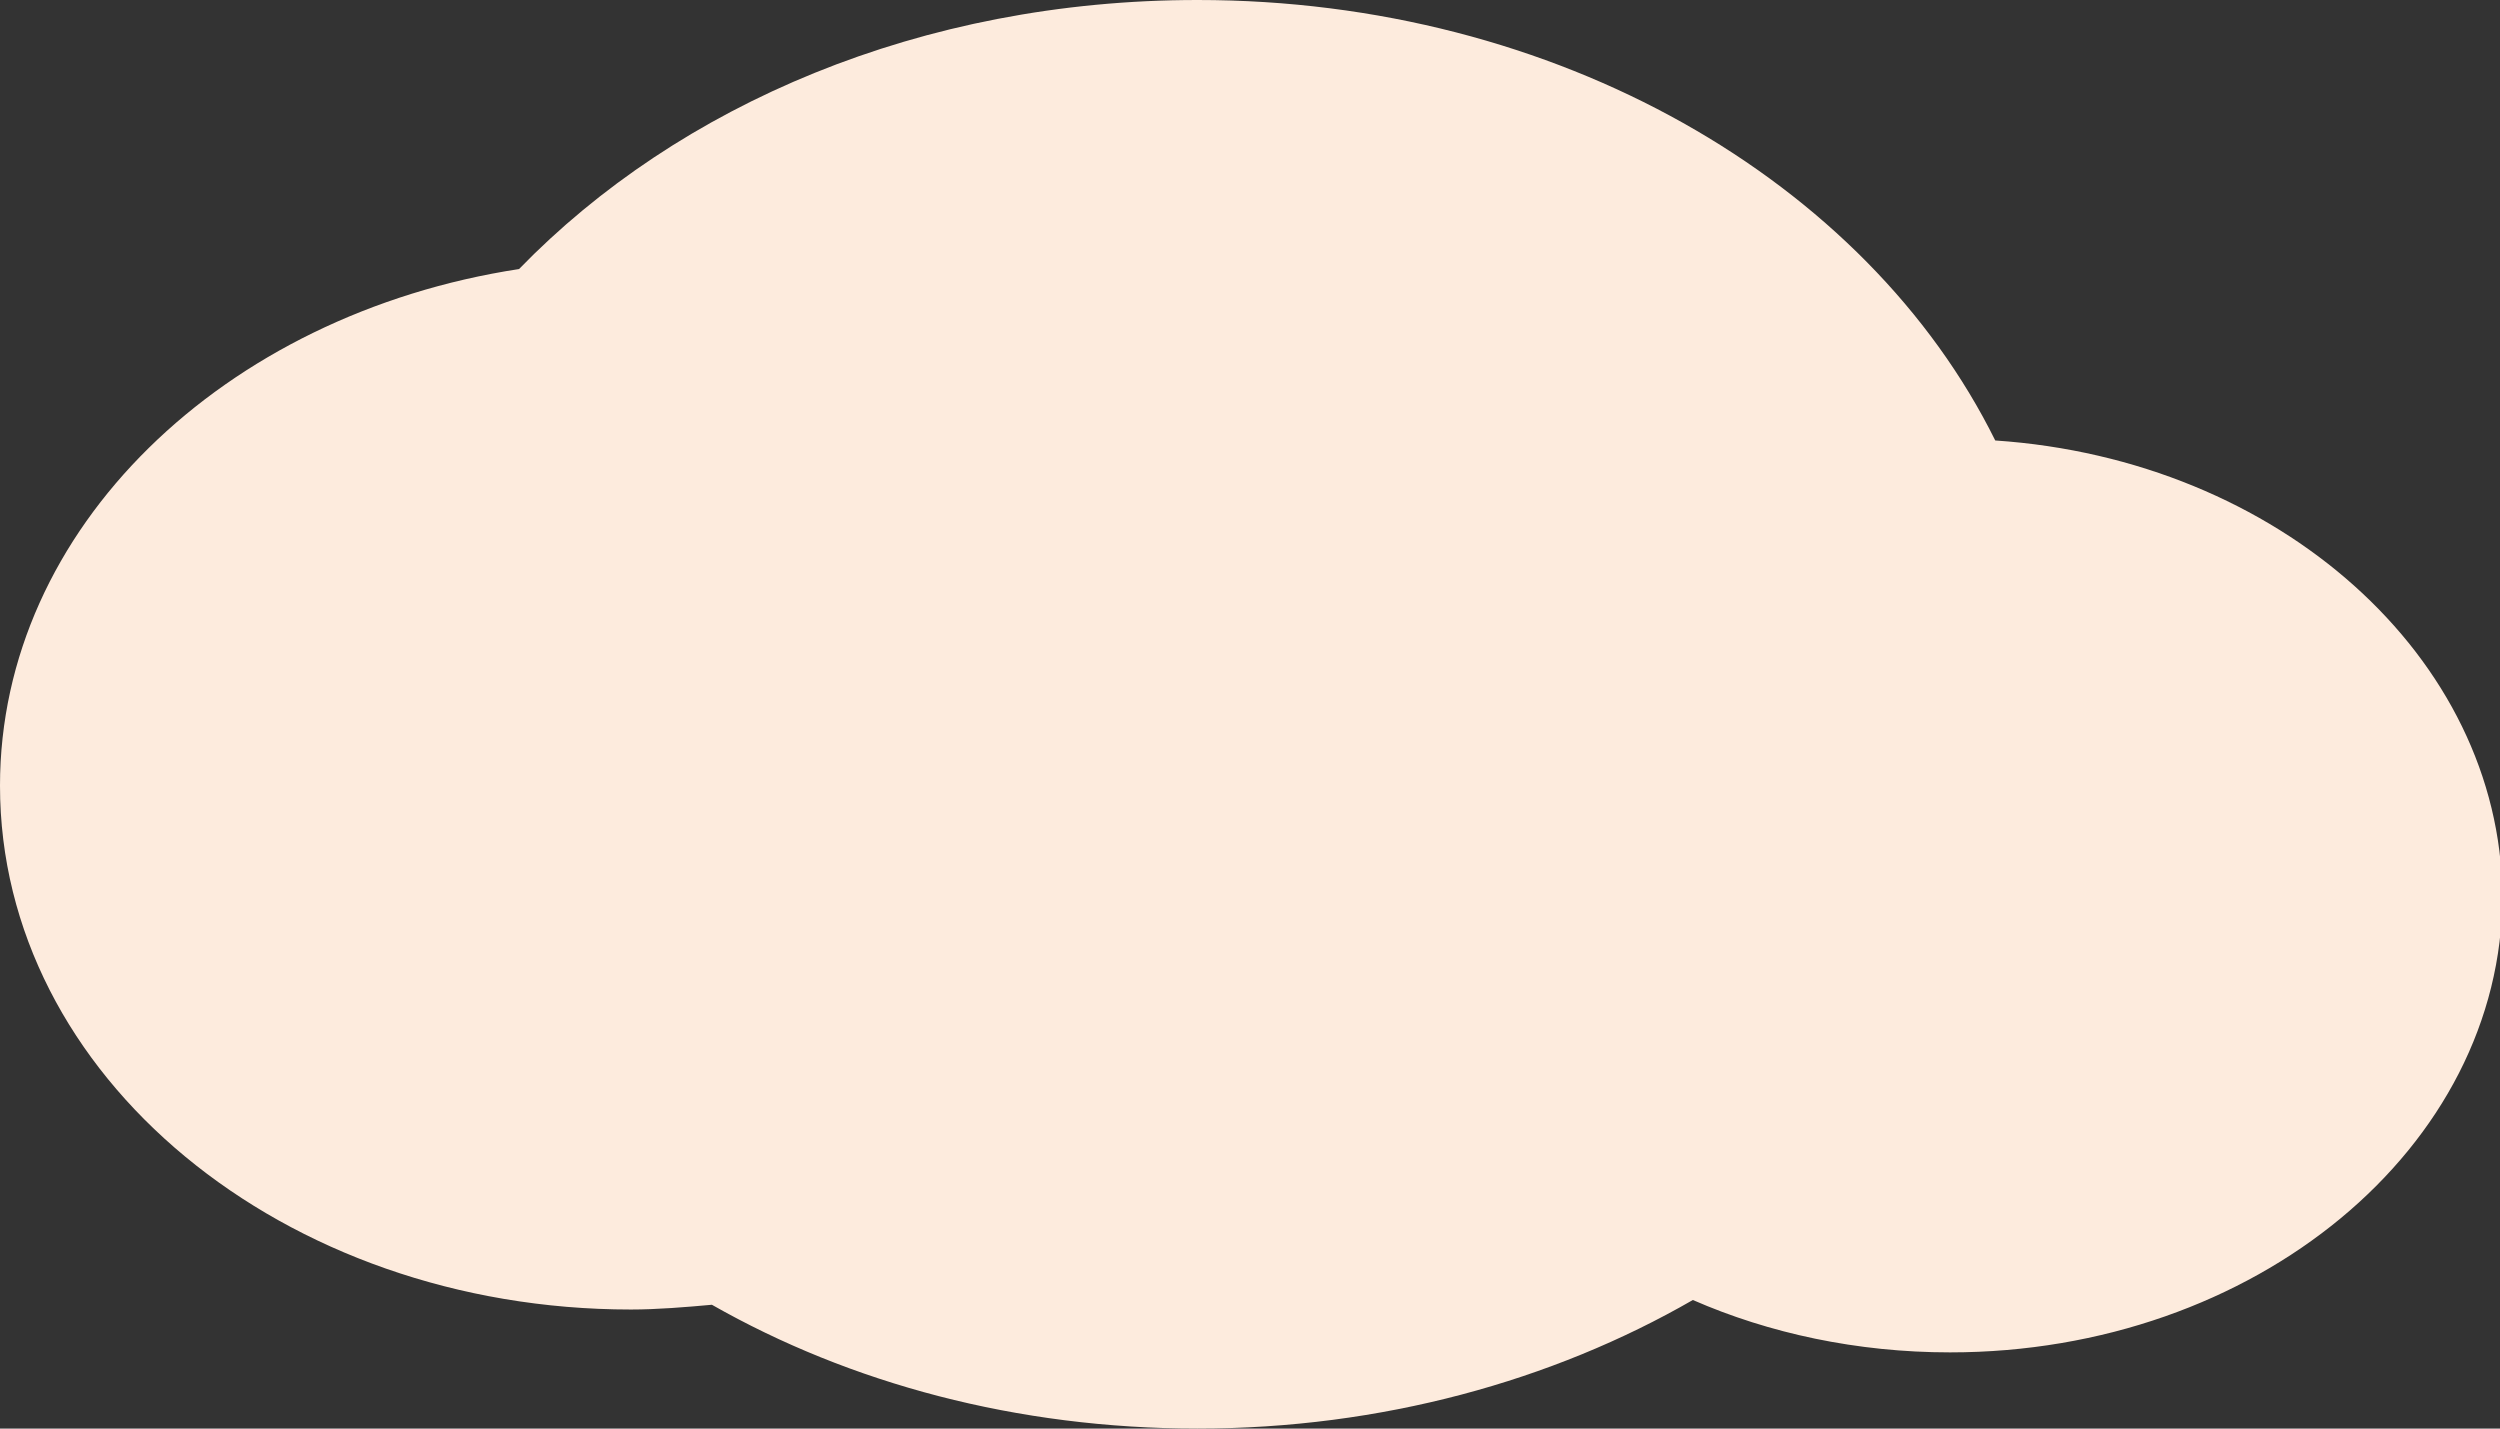 <svg id="Layer_1" xmlns="http://www.w3.org/2000/svg" viewBox="0 0 105 60">
    <rect x="0" y="0" width="105" height="60" fill="#333333" stroke="none"/>
    <style>.st0{fill-rule:evenodd;clip-rule:evenodd;fill:#FDEBDD;}</style>
    <path class="st0" d="M83.8 18.5C78.4 7.6 65.4 0 50.3 0 38.7 0 28.5 4.4 21.8 11.3 9.4 13.2 0 22.2 0 33c0 12.2 11.9 22 26.5 22 1.1 0 2.3-.1 3.4-.2 5.8 3.3 12.8 5.2 20.4 5.2 7.7 0 14.9-2 20.8-5.4 3.2 1.4 6.9 2.2 10.8 2.2 12.8 0 23.2-8.6 23.2-19.2-.1-10-9.4-18.3-21.3-19.1z"/>
</svg>

